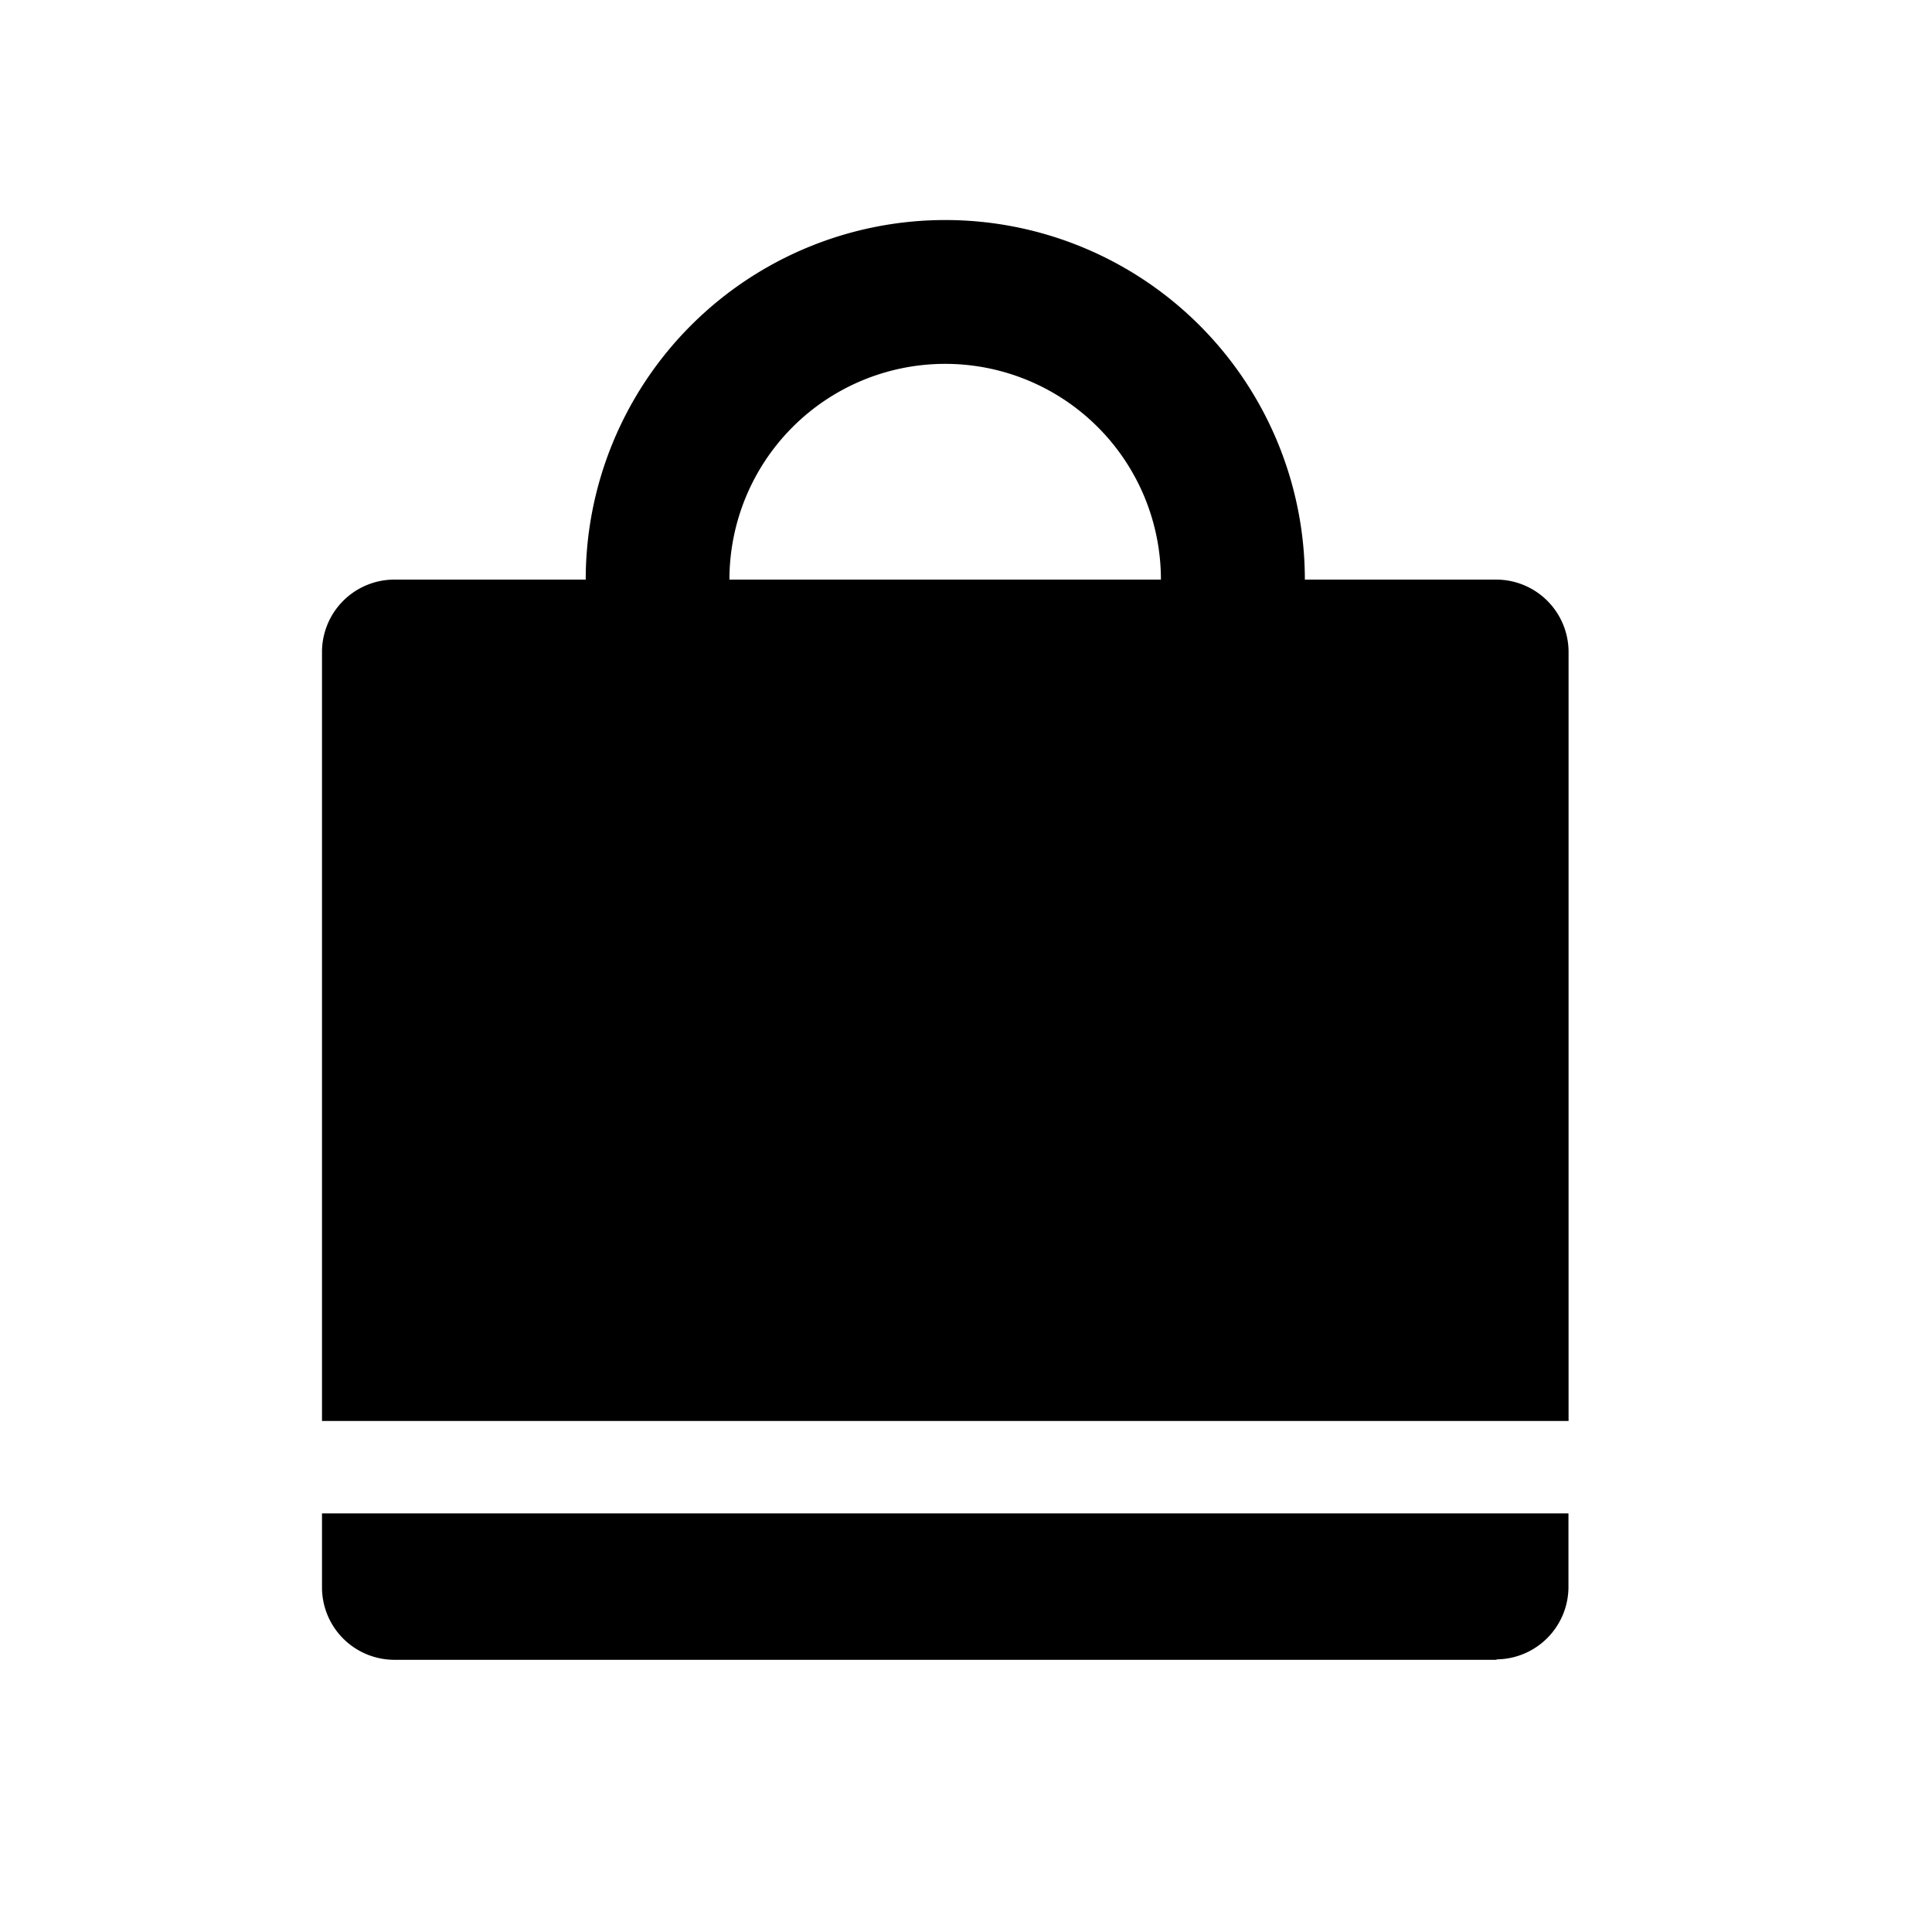 <svg xmlns="http://www.w3.org/2000/svg" width="18" height="18" viewBox="0 0 18 18">
  <defs>
    <style>
      .cls-1 {
        opacity: 0;
      }

      .cls-2 {
        fill: currentColor;
      }
    </style>
  </defs>
  <g id="icon_package" transform="translate(-20 -314)">
    <rect id="矩形_46" data-name="矩形 46" class="cls-1" width="18" height="18" transform="translate(20 314)"/>
    <g id="组_109" data-name="组 109" transform="translate(23 315)">
      <path id="路径_80" data-name="路径 80" class="cls-2" d="M10.943,13.464H.67a.675.675,0,0,1-.67-.68V12.1H11.613v.68a.676.676,0,0,1-.67.68ZM0,4.083A.675.675,0,0,1,.67,3.4H2.457a3.35,3.35,0,1,1,6.7,0h1.787a.675.675,0,0,1,.67.68v7.159H0ZM7.816,3.4a2.01,2.01,0,1,0-4.02,0Zm0,0" transform="translate(0 1)"/>
    </g>
  </g>
</svg>
